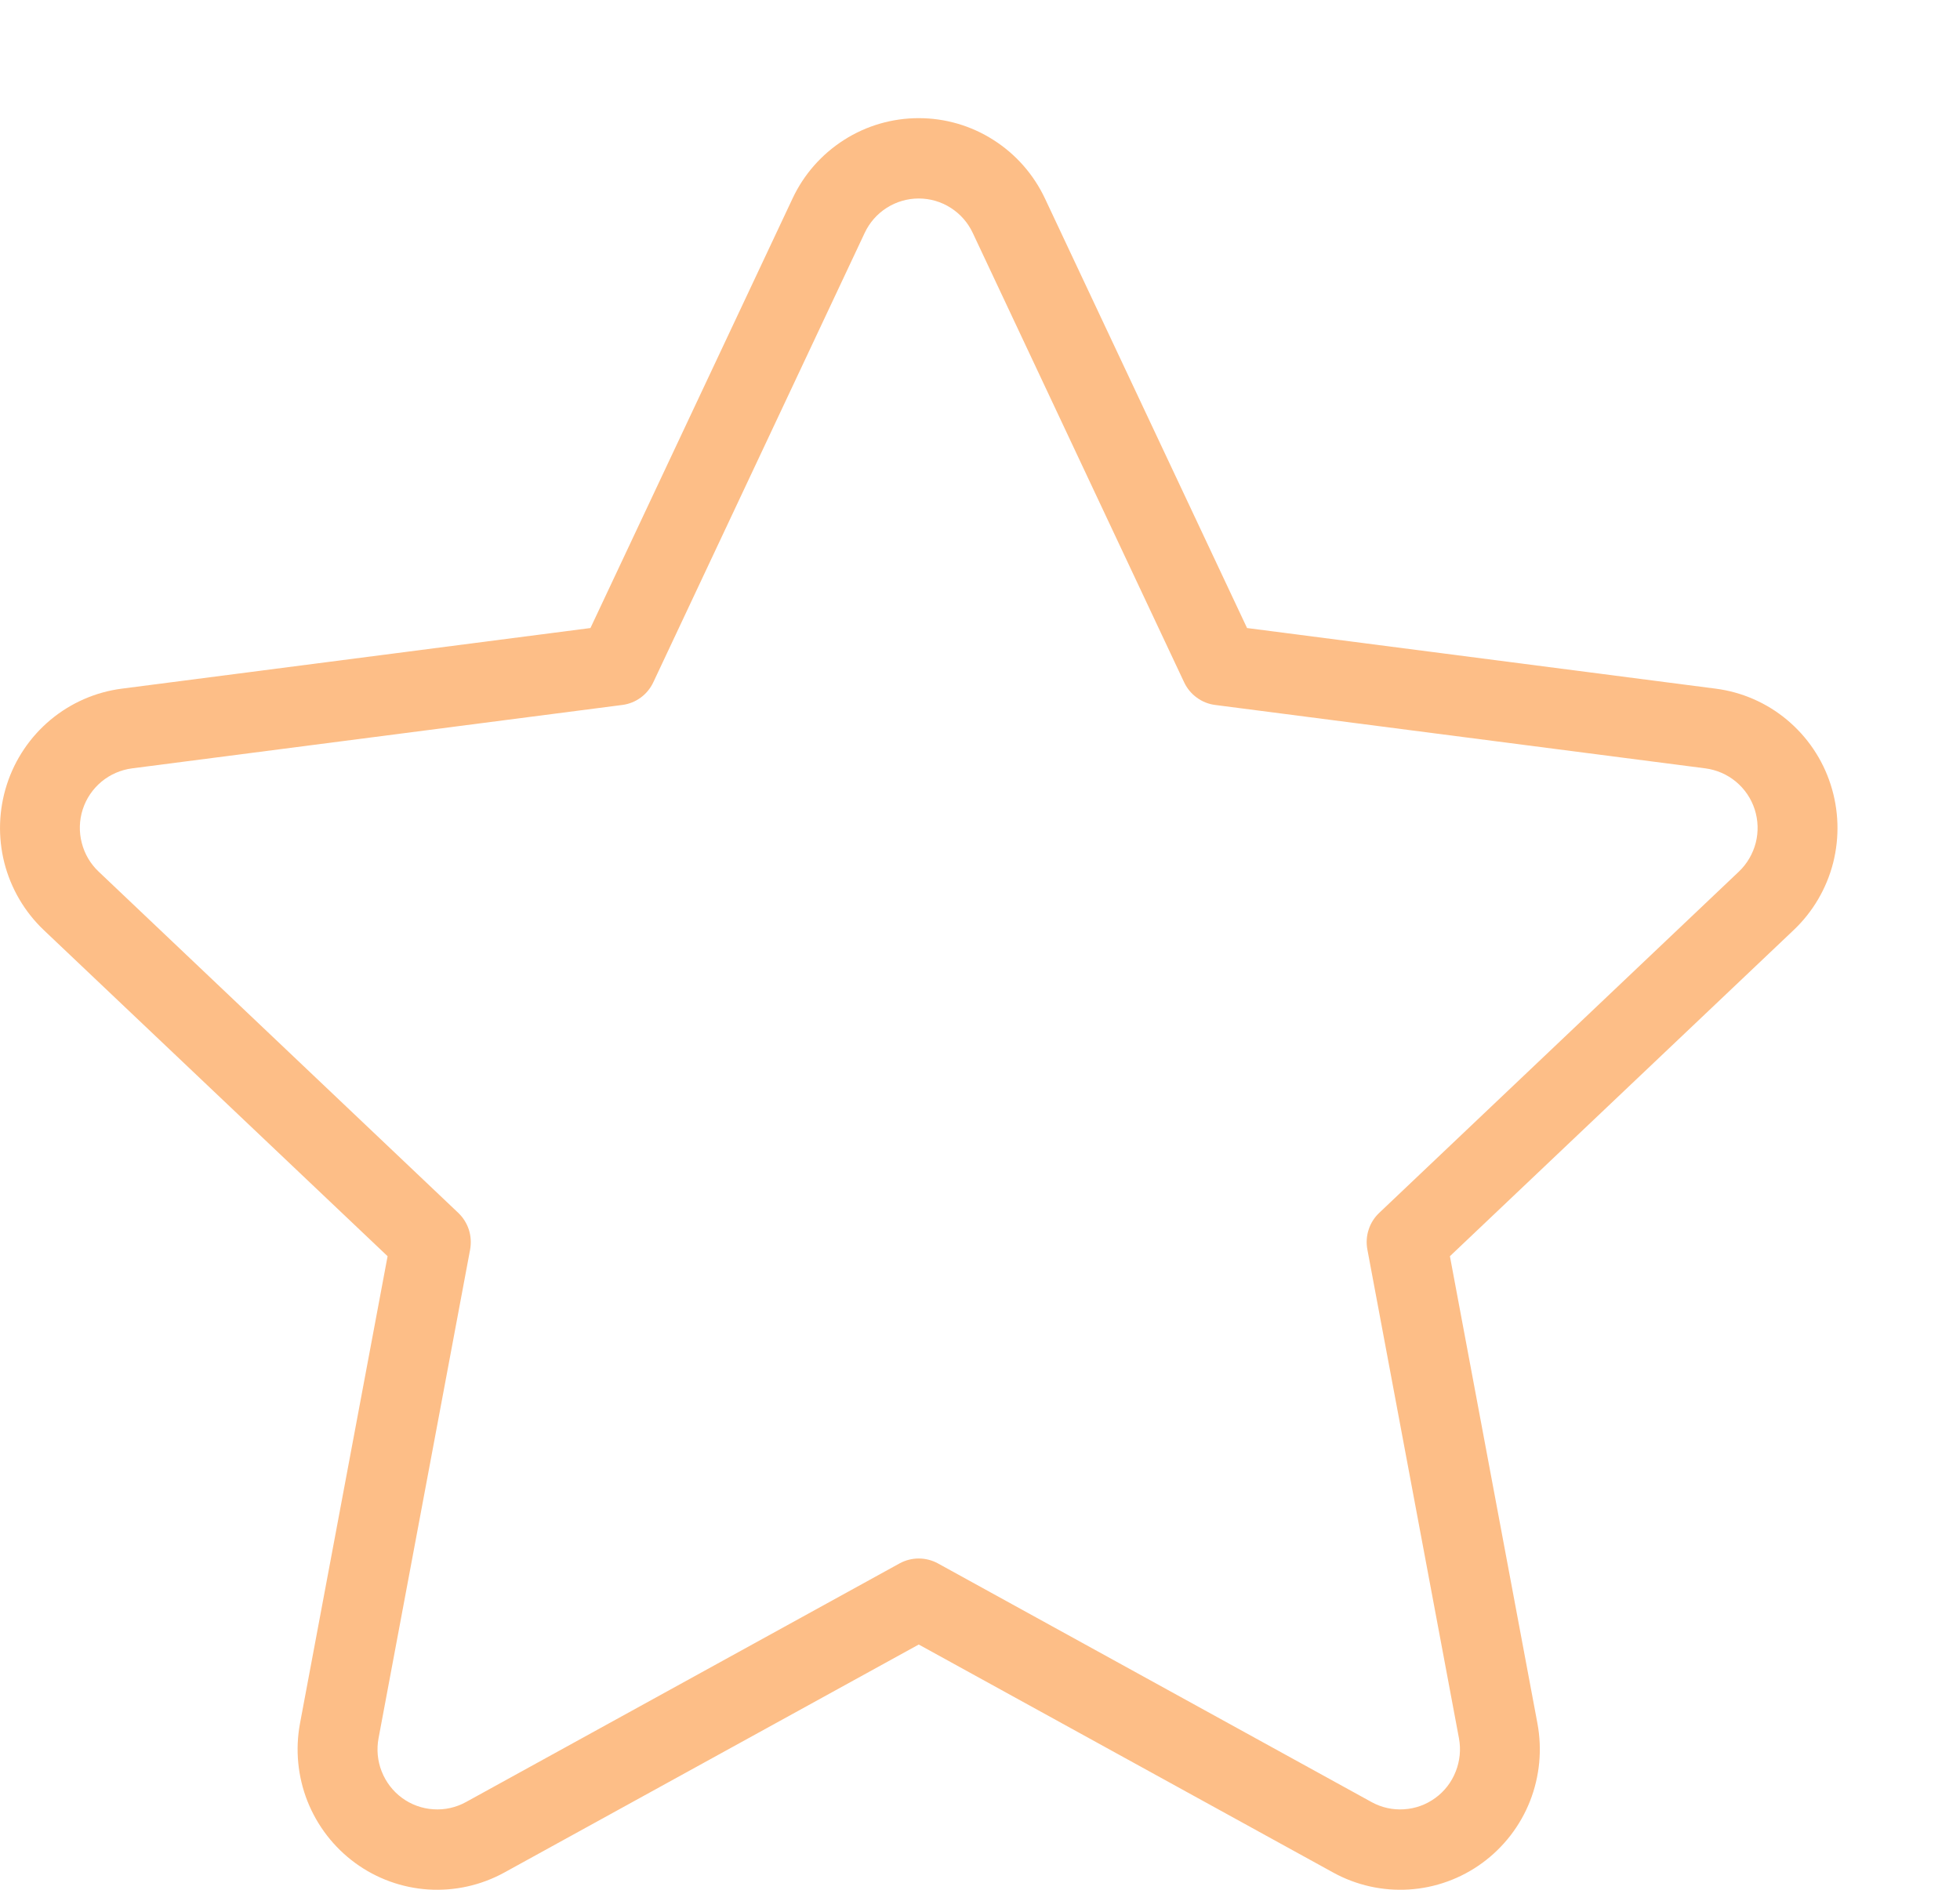 <svg width="28" height="27" viewBox="0 0 28 27" fill="none" xmlns="http://www.w3.org/2000/svg">
<path fill-rule="evenodd" clip-rule="evenodd" d="M11.322 2.836L8.435 8.973L1.741 9.839C1.366 9.887 1.013 10.042 0.722 10.284C0.431 10.527 0.214 10.848 0.098 11.209C-0.019 11.571 -0.031 11.958 0.062 12.327C0.156 12.695 0.352 13.029 0.627 13.29L5.537 17.948L4.286 24.621C4.216 24.995 4.253 25.381 4.392 25.734C4.532 26.087 4.768 26.393 5.074 26.617C5.379 26.84 5.742 26.972 6.119 26.996C6.496 27.02 6.872 26.936 7.204 26.754L13.125 23.496L19.046 26.754C19.377 26.936 19.753 27.02 20.13 26.996C20.507 26.972 20.87 26.84 21.175 26.617C21.481 26.393 21.718 26.087 21.857 25.734C21.996 25.381 22.033 24.995 21.963 24.621L20.713 17.948L25.622 13.29C25.898 13.029 26.094 12.695 26.188 12.327C26.281 11.958 26.269 11.571 26.152 11.209C26.036 10.847 25.819 10.527 25.528 10.284C25.237 10.041 24.883 9.887 24.509 9.839L17.815 8.973L14.928 2.836C14.766 2.492 14.511 2.202 14.191 1.999C13.872 1.795 13.502 1.688 13.125 1.688C12.747 1.688 12.377 1.795 12.058 1.999C11.739 2.202 11.483 2.492 11.322 2.836ZM12.353 3.327C12.422 3.18 12.531 3.056 12.668 2.969C12.805 2.882 12.963 2.836 13.125 2.836C13.286 2.836 13.445 2.882 13.581 2.969C13.718 3.056 13.827 3.18 13.896 3.327L16.916 9.748C16.957 9.835 17.019 9.911 17.097 9.967C17.174 10.024 17.264 10.06 17.359 10.072L24.363 10.978C24.523 10.999 24.675 11.065 24.799 11.168C24.924 11.272 25.017 11.409 25.067 11.564C25.117 11.719 25.122 11.885 25.082 12.042C25.041 12.2 24.957 12.343 24.84 12.454L19.703 17.329C19.633 17.395 19.581 17.477 19.552 17.569C19.522 17.66 19.516 17.758 19.534 17.853L20.842 24.834C20.872 24.994 20.856 25.159 20.796 25.31C20.737 25.462 20.636 25.593 20.505 25.688C20.374 25.784 20.219 25.84 20.058 25.85C19.896 25.861 19.735 25.825 19.594 25.747L13.399 22.337C13.315 22.291 13.22 22.267 13.125 22.267C13.029 22.267 12.935 22.291 12.851 22.337L6.656 25.747C6.514 25.825 6.353 25.861 6.192 25.85C6.03 25.84 5.875 25.784 5.744 25.688C5.614 25.593 5.513 25.462 5.453 25.31C5.393 25.159 5.378 24.994 5.408 24.834L6.716 17.853C6.733 17.758 6.727 17.66 6.698 17.569C6.668 17.477 6.616 17.395 6.547 17.329L1.41 12.454C1.292 12.343 1.208 12.2 1.168 12.042C1.127 11.885 1.132 11.719 1.182 11.564C1.232 11.409 1.325 11.272 1.45 11.168C1.574 11.065 1.726 10.999 1.886 10.978L8.89 10.072C8.985 10.06 9.075 10.024 9.153 9.967C9.23 9.911 9.292 9.835 9.333 9.748L12.353 3.327Z" fill="#FDBE87"/>
</svg>
